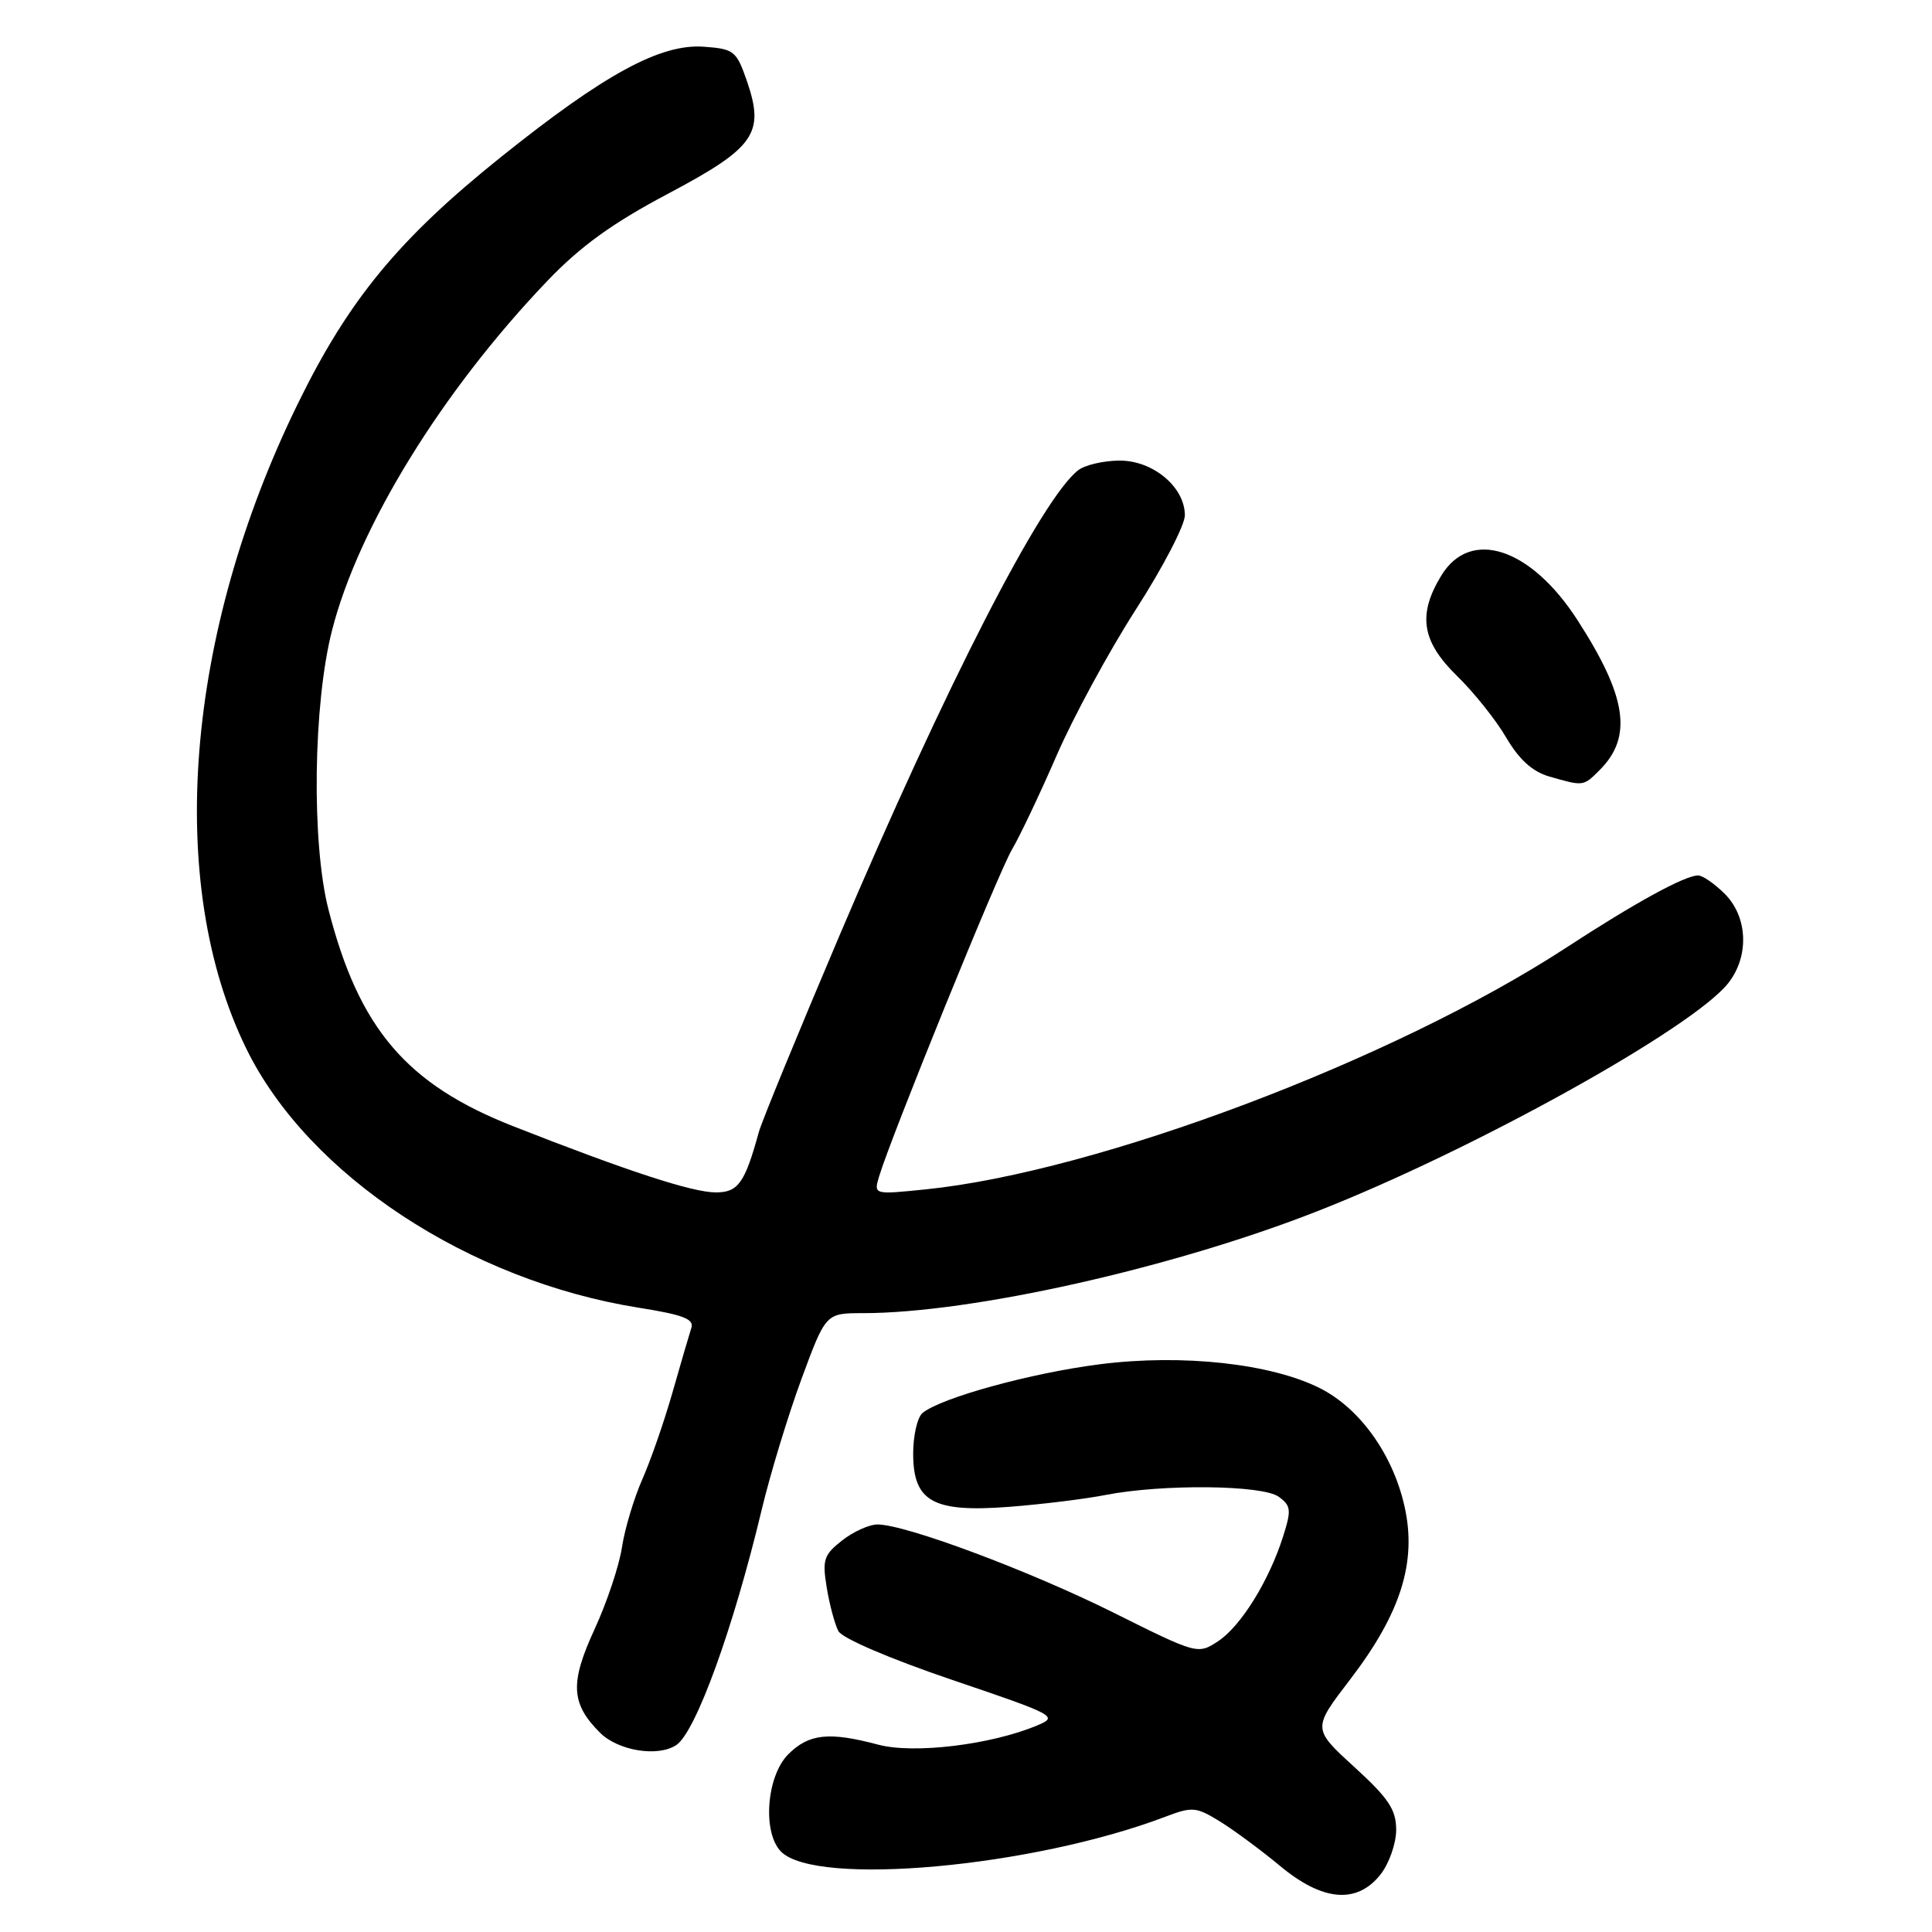 <?xml version="1.0" encoding="UTF-8" standalone="no"?>
<!DOCTYPE svg PUBLIC "-//W3C//DTD SVG 1.1//EN" "http://www.w3.org/Graphics/SVG/1.1/DTD/svg11.dtd" >
<svg xmlns="http://www.w3.org/2000/svg" xmlns:xlink="http://www.w3.org/1999/xlink" version="1.1" viewBox="0 0 256 256">
 <g >
 <path fill="currentColor"
d=" M 182.93 248.37 C 184.07 246.92 185.00 244.26 185.00 242.47 C 185.00 239.78 184.01 238.30 179.45 234.13 C 173.90 229.06 173.90 229.06 178.90 222.54 C 185.62 213.76 187.76 206.97 186.11 199.62 C 184.58 192.76 180.24 186.67 174.97 183.98 C 168.49 180.68 156.69 179.38 145.75 180.77 C 136.67 181.92 124.72 185.20 122.25 187.22 C 121.56 187.78 121.00 190.20 121.00 192.60 C 121.00 198.99 123.63 200.44 133.77 199.66 C 138.02 199.33 143.75 198.63 146.50 198.09 C 154.07 196.62 167.29 196.76 169.44 198.33 C 171.07 199.52 171.13 200.09 170.02 203.58 C 168.15 209.48 164.41 215.50 161.39 217.48 C 158.72 219.23 158.63 219.21 147.60 213.71 C 136.46 208.15 120.00 202.00 116.27 202.00 C 115.17 202.00 113.05 202.96 111.57 204.13 C 109.15 206.03 108.94 206.68 109.55 210.38 C 109.92 212.64 110.62 215.24 111.09 216.13 C 111.59 217.08 117.89 219.78 126.15 222.59 C 139.90 227.25 140.27 227.45 137.43 228.63 C 131.30 231.20 121.07 232.43 116.38 231.18 C 109.86 229.44 107.19 229.72 104.45 232.45 C 101.55 235.36 101.00 242.85 103.50 245.36 C 108.16 250.01 136.81 247.41 154.38 240.74 C 158.01 239.36 158.49 239.41 161.69 241.38 C 163.57 242.55 167.14 245.19 169.62 247.25 C 175.26 251.95 179.81 252.33 182.93 248.37 Z  M 89.61 231.23 C 92.18 229.53 97.17 215.79 100.94 200.00 C 102.06 195.32 104.42 187.56 106.19 182.75 C 109.42 174.00 109.42 174.00 114.33 174.00 C 128.72 174.00 155.36 168.03 174.56 160.49 C 195.16 152.42 224.32 136.23 229.01 130.26 C 231.80 126.71 231.60 121.51 228.55 118.45 C 227.20 117.10 225.60 116.00 225.01 116.00 C 223.26 116.00 216.66 119.61 207.47 125.61 C 184.66 140.47 145.40 155.28 122.64 157.60 C 115.77 158.30 115.77 158.30 116.48 155.90 C 118.03 150.71 132.28 115.63 134.09 112.57 C 135.15 110.77 137.81 105.16 140.01 100.10 C 142.21 95.03 146.93 86.33 150.50 80.77 C 154.08 75.21 157.00 69.59 157.00 68.28 C 157.00 64.53 152.76 60.99 148.30 61.03 C 146.21 61.05 143.78 61.61 142.89 62.29 C 138.06 65.97 125.31 90.83 111.12 124.24 C 105.69 137.03 100.93 148.62 100.55 150.00 C 98.70 156.75 97.81 158.00 94.86 158.00 C 91.75 158.00 83.24 155.22 68.00 149.23 C 53.87 143.68 47.58 136.31 43.53 120.54 C 41.26 111.71 41.49 93.30 44.00 83.51 C 47.51 69.77 58.58 51.81 72.50 37.25 C 76.93 32.62 81.12 29.59 88.50 25.68 C 100.06 19.55 101.36 17.68 98.96 10.71 C 97.58 6.74 97.26 6.48 93.25 6.19 C 87.52 5.78 80.11 9.81 66.45 20.75 C 52.85 31.64 46.20 39.71 39.46 53.50 C 24.51 84.04 21.89 117.07 32.66 139.00 C 40.85 155.69 62.09 169.69 84.64 173.28 C 90.56 174.22 92.01 174.78 91.60 175.98 C 91.33 176.82 90.20 180.65 89.11 184.50 C 88.01 188.35 86.21 193.54 85.10 196.04 C 84.00 198.54 82.78 202.59 82.41 205.04 C 82.04 207.49 80.40 212.37 78.79 215.87 C 75.50 223.00 75.64 225.73 79.50 229.59 C 81.90 231.99 87.17 232.85 89.61 231.23 Z  M 211.97 102.03 C 216.37 97.63 215.57 92.29 209.00 82.13 C 202.82 72.56 194.83 69.95 190.99 76.25 C 187.82 81.44 188.37 84.98 193.05 89.55 C 195.28 91.72 198.22 95.40 199.58 97.73 C 201.30 100.66 203.05 102.24 205.28 102.89 C 209.83 104.20 209.79 104.21 211.97 102.03 Z "/>
</g>
</svg>